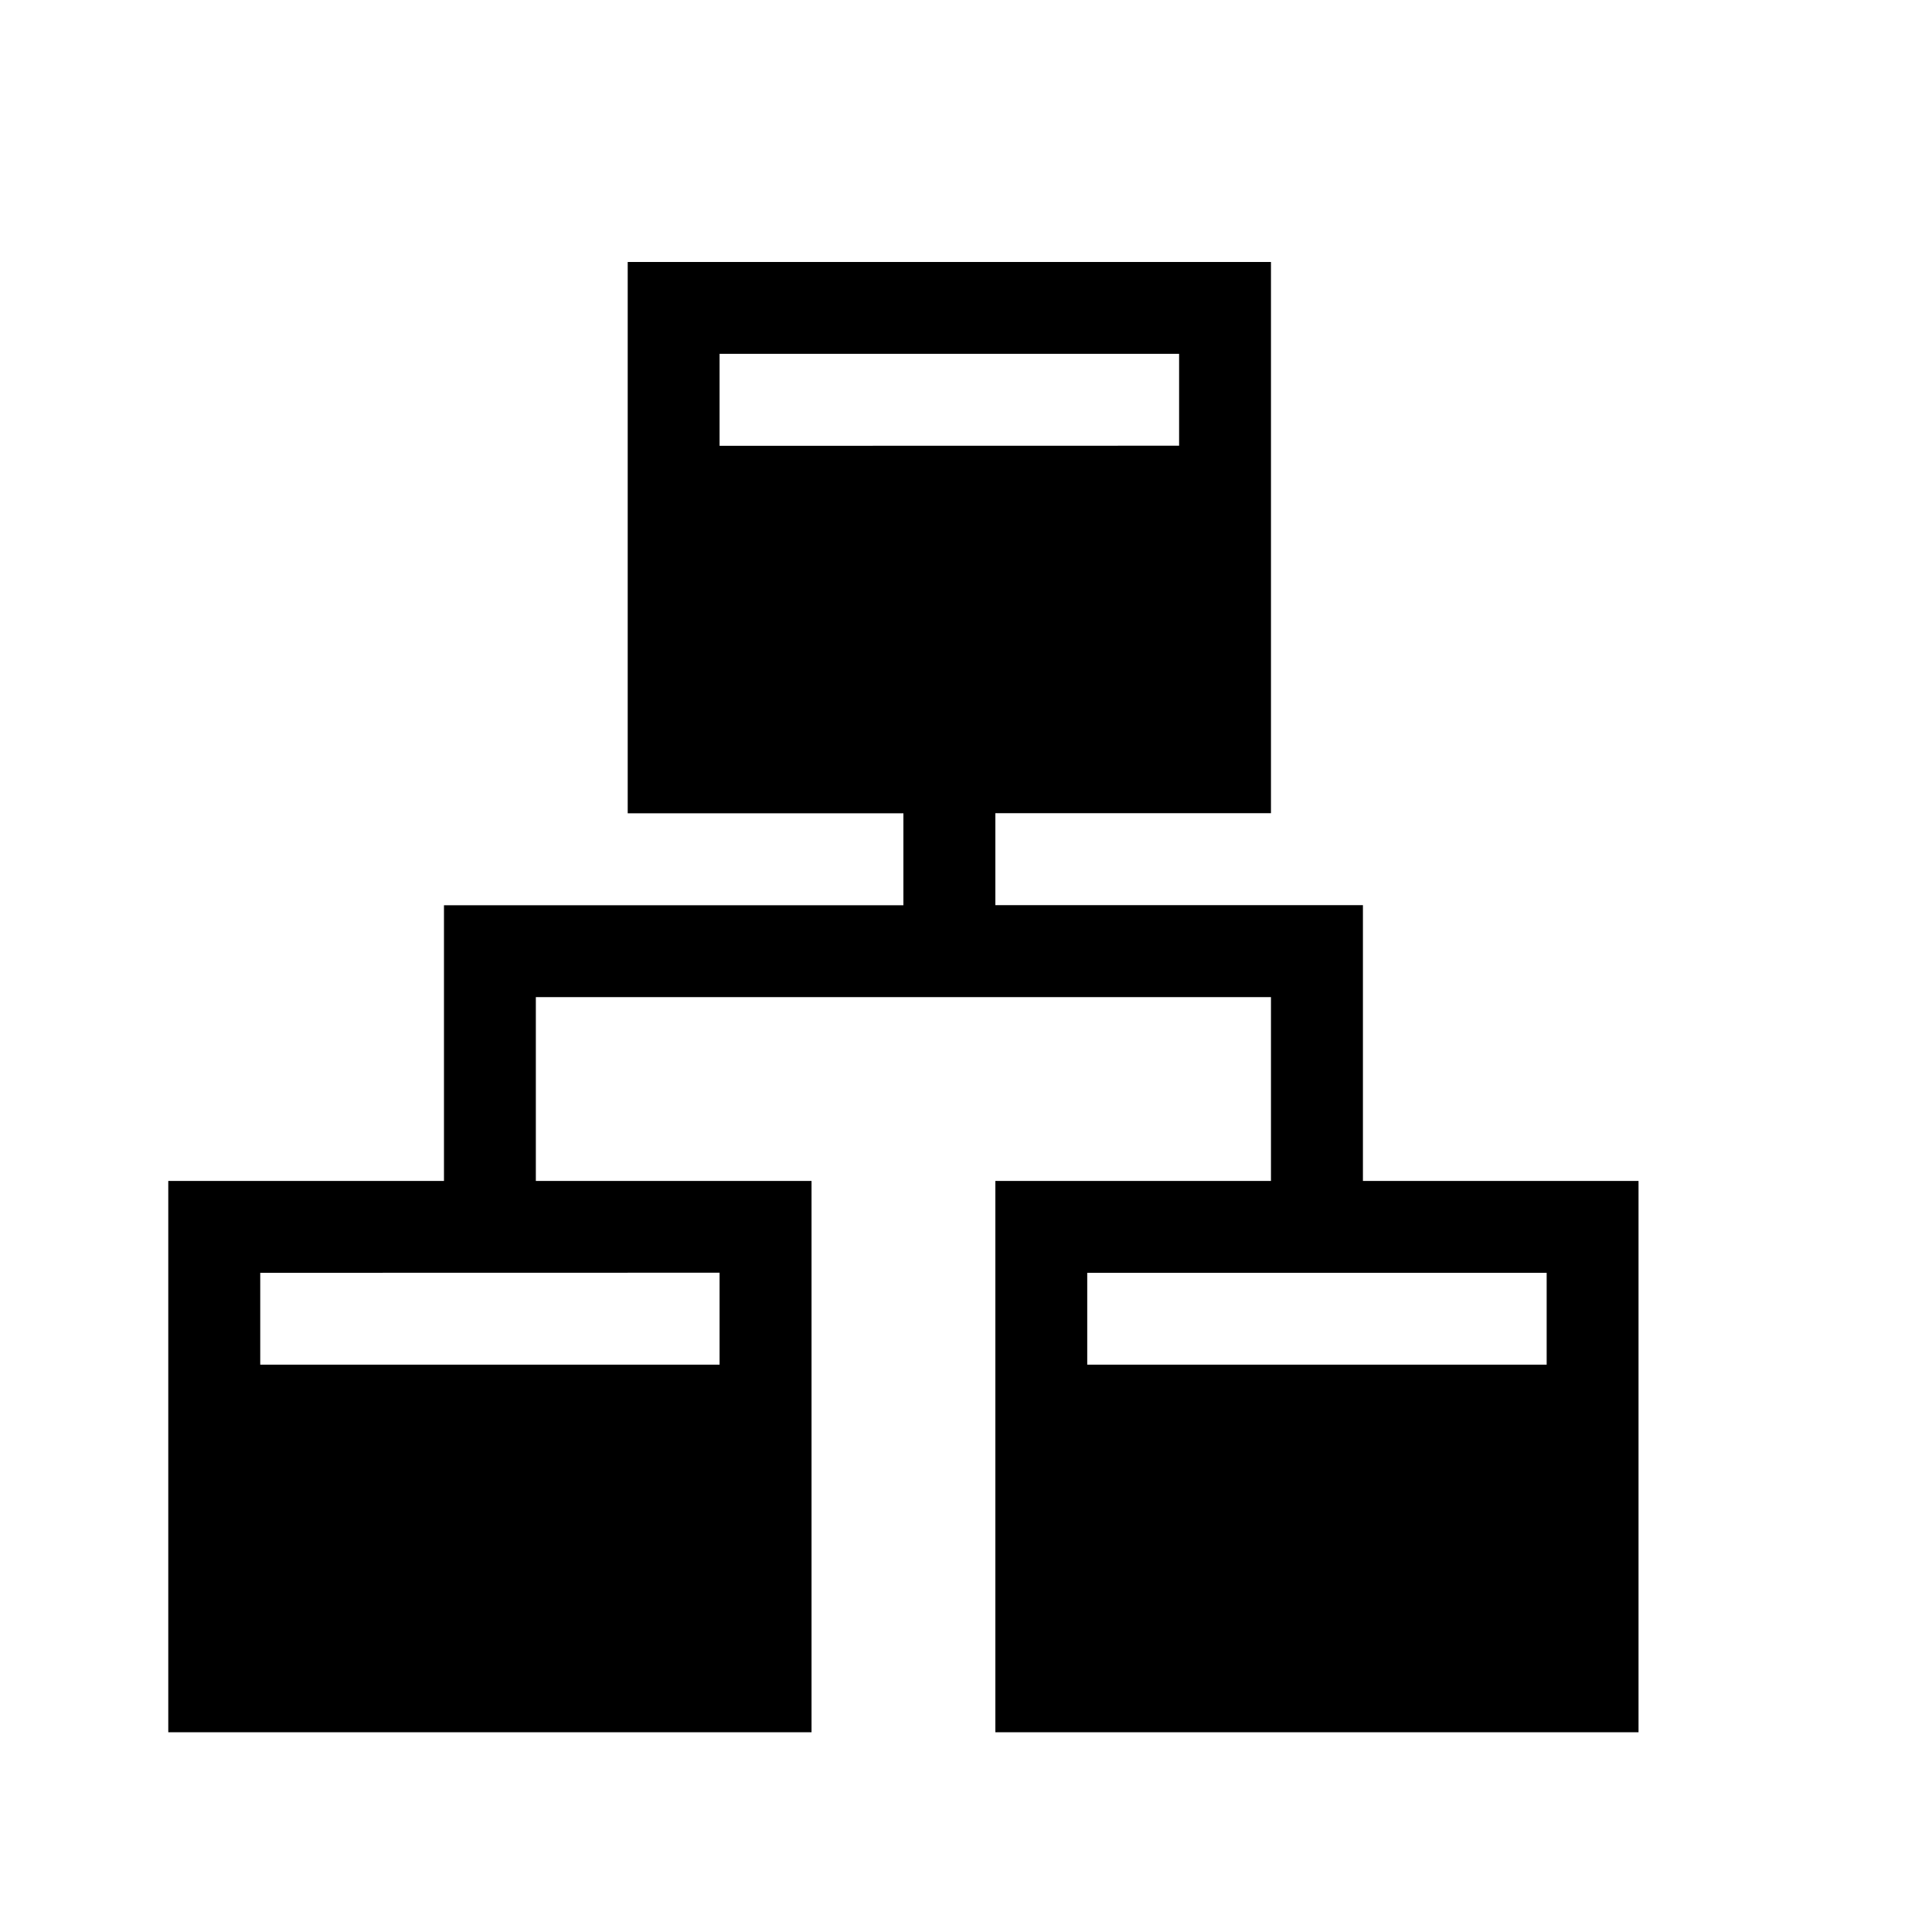 <svg xmlns="http://www.w3.org/2000/svg" viewBox="0 0 20 20" width="20" height="20"><path d="M14.109 12.225V9.37h-3.805v-.952h2.853V2.712H6.498v5.707h2.854v.952H4.596v2.854H1.742v5.707h6.659v-5.707H5.547v-1.903h7.61v1.903h-2.853v5.707h6.658v-5.707zm-6.66.95v.952H2.694v-.951zm0-8.56v-.952h4.757v.951zm8.562 9.512h-4.756v-.951h4.756z"/></svg>
